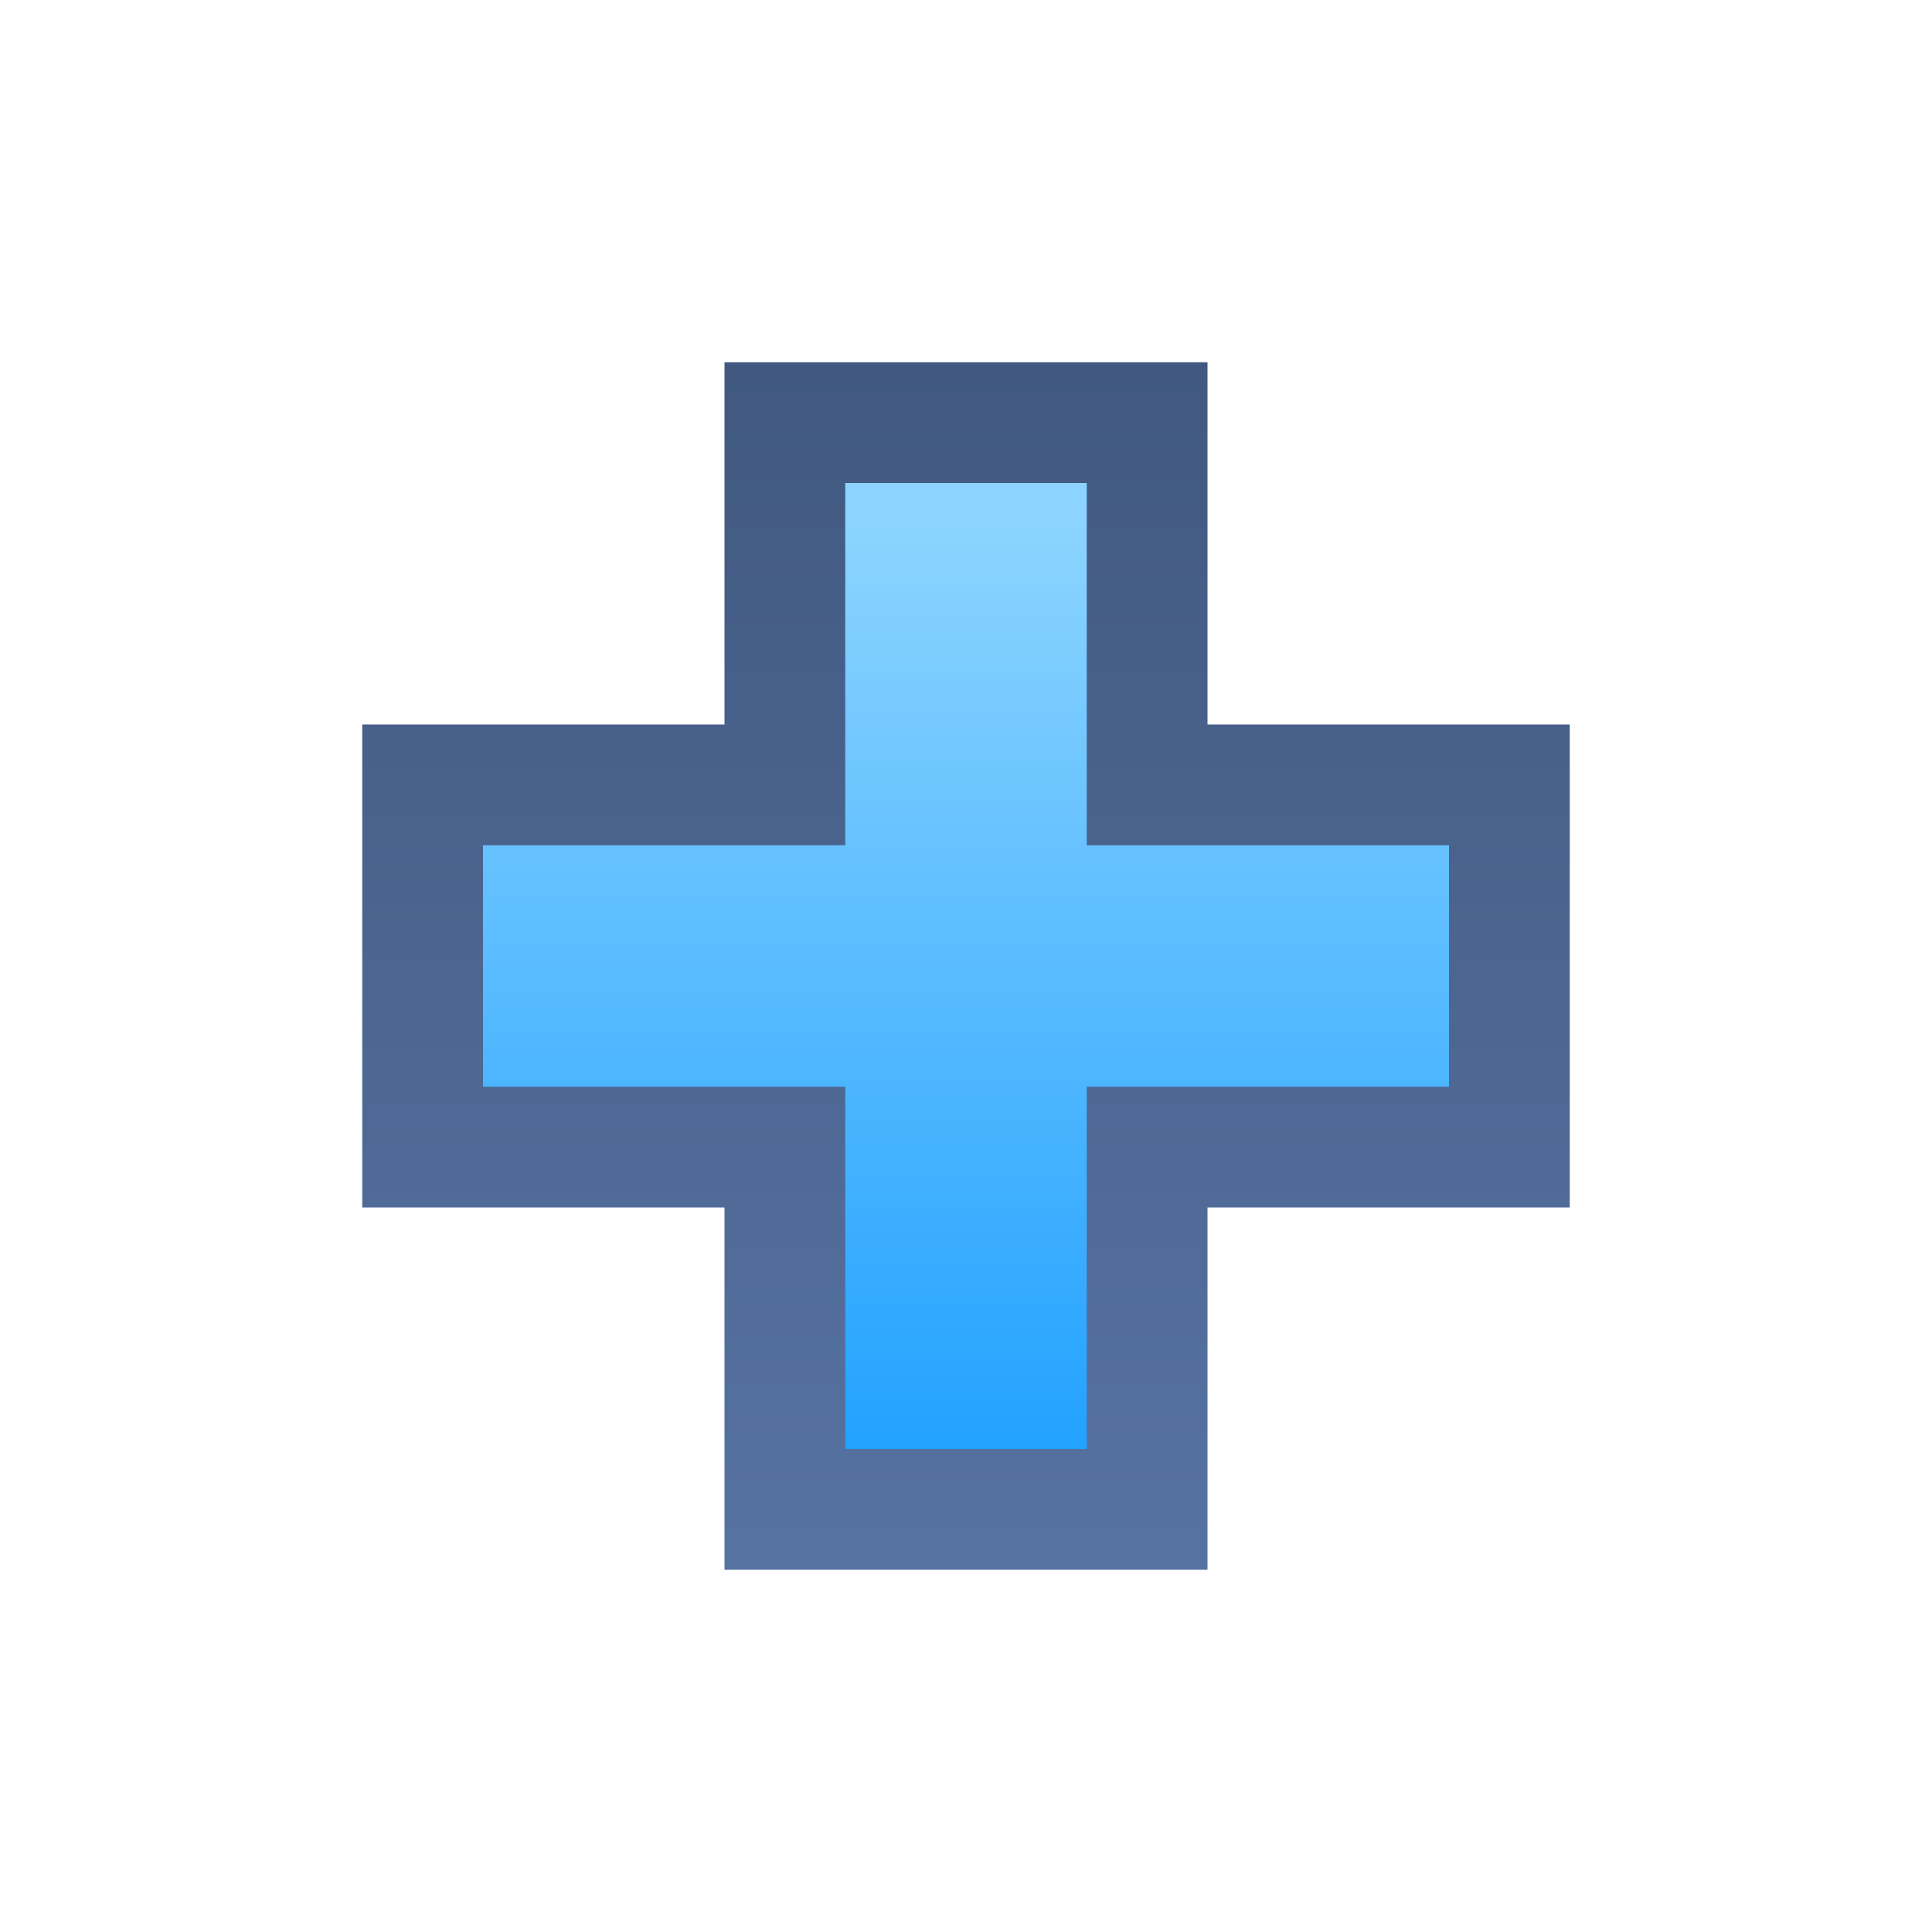 <svg ti:v="1" width="16" height="16" viewBox="0 0 16 16" xmlns="http://www.w3.org/2000/svg" xmlns:ti="urn:schemas-jetbrains-com:tisvg"><rect id="frame" width="16" height="16" fill="none"/><linearGradient id="a" x1=".5" y1=".987" x2=".5" y2="0"><stop offset="0" stop-color="#5672A1"/><stop offset="1" stop-color="#415980"/></linearGradient><path fill-rule="evenodd" d="M3 6h3V3h4v3h3v4h-3v3H6v-3H3V6z" fill="url(#a)"/><linearGradient id="b" x1=".5" y1=".041" x2=".5" y2="1.017"><stop offset="0" stop-color="#8CD4FF"/><stop offset=".994" stop-color="#21A1FF"/><stop offset="1" stop-color="#21A1FF"/></linearGradient><path fill-rule="evenodd" d="M9 7h3v2H9v3H7V9H4V7h3V4h2v3z" fill="url(#b)"/></svg>